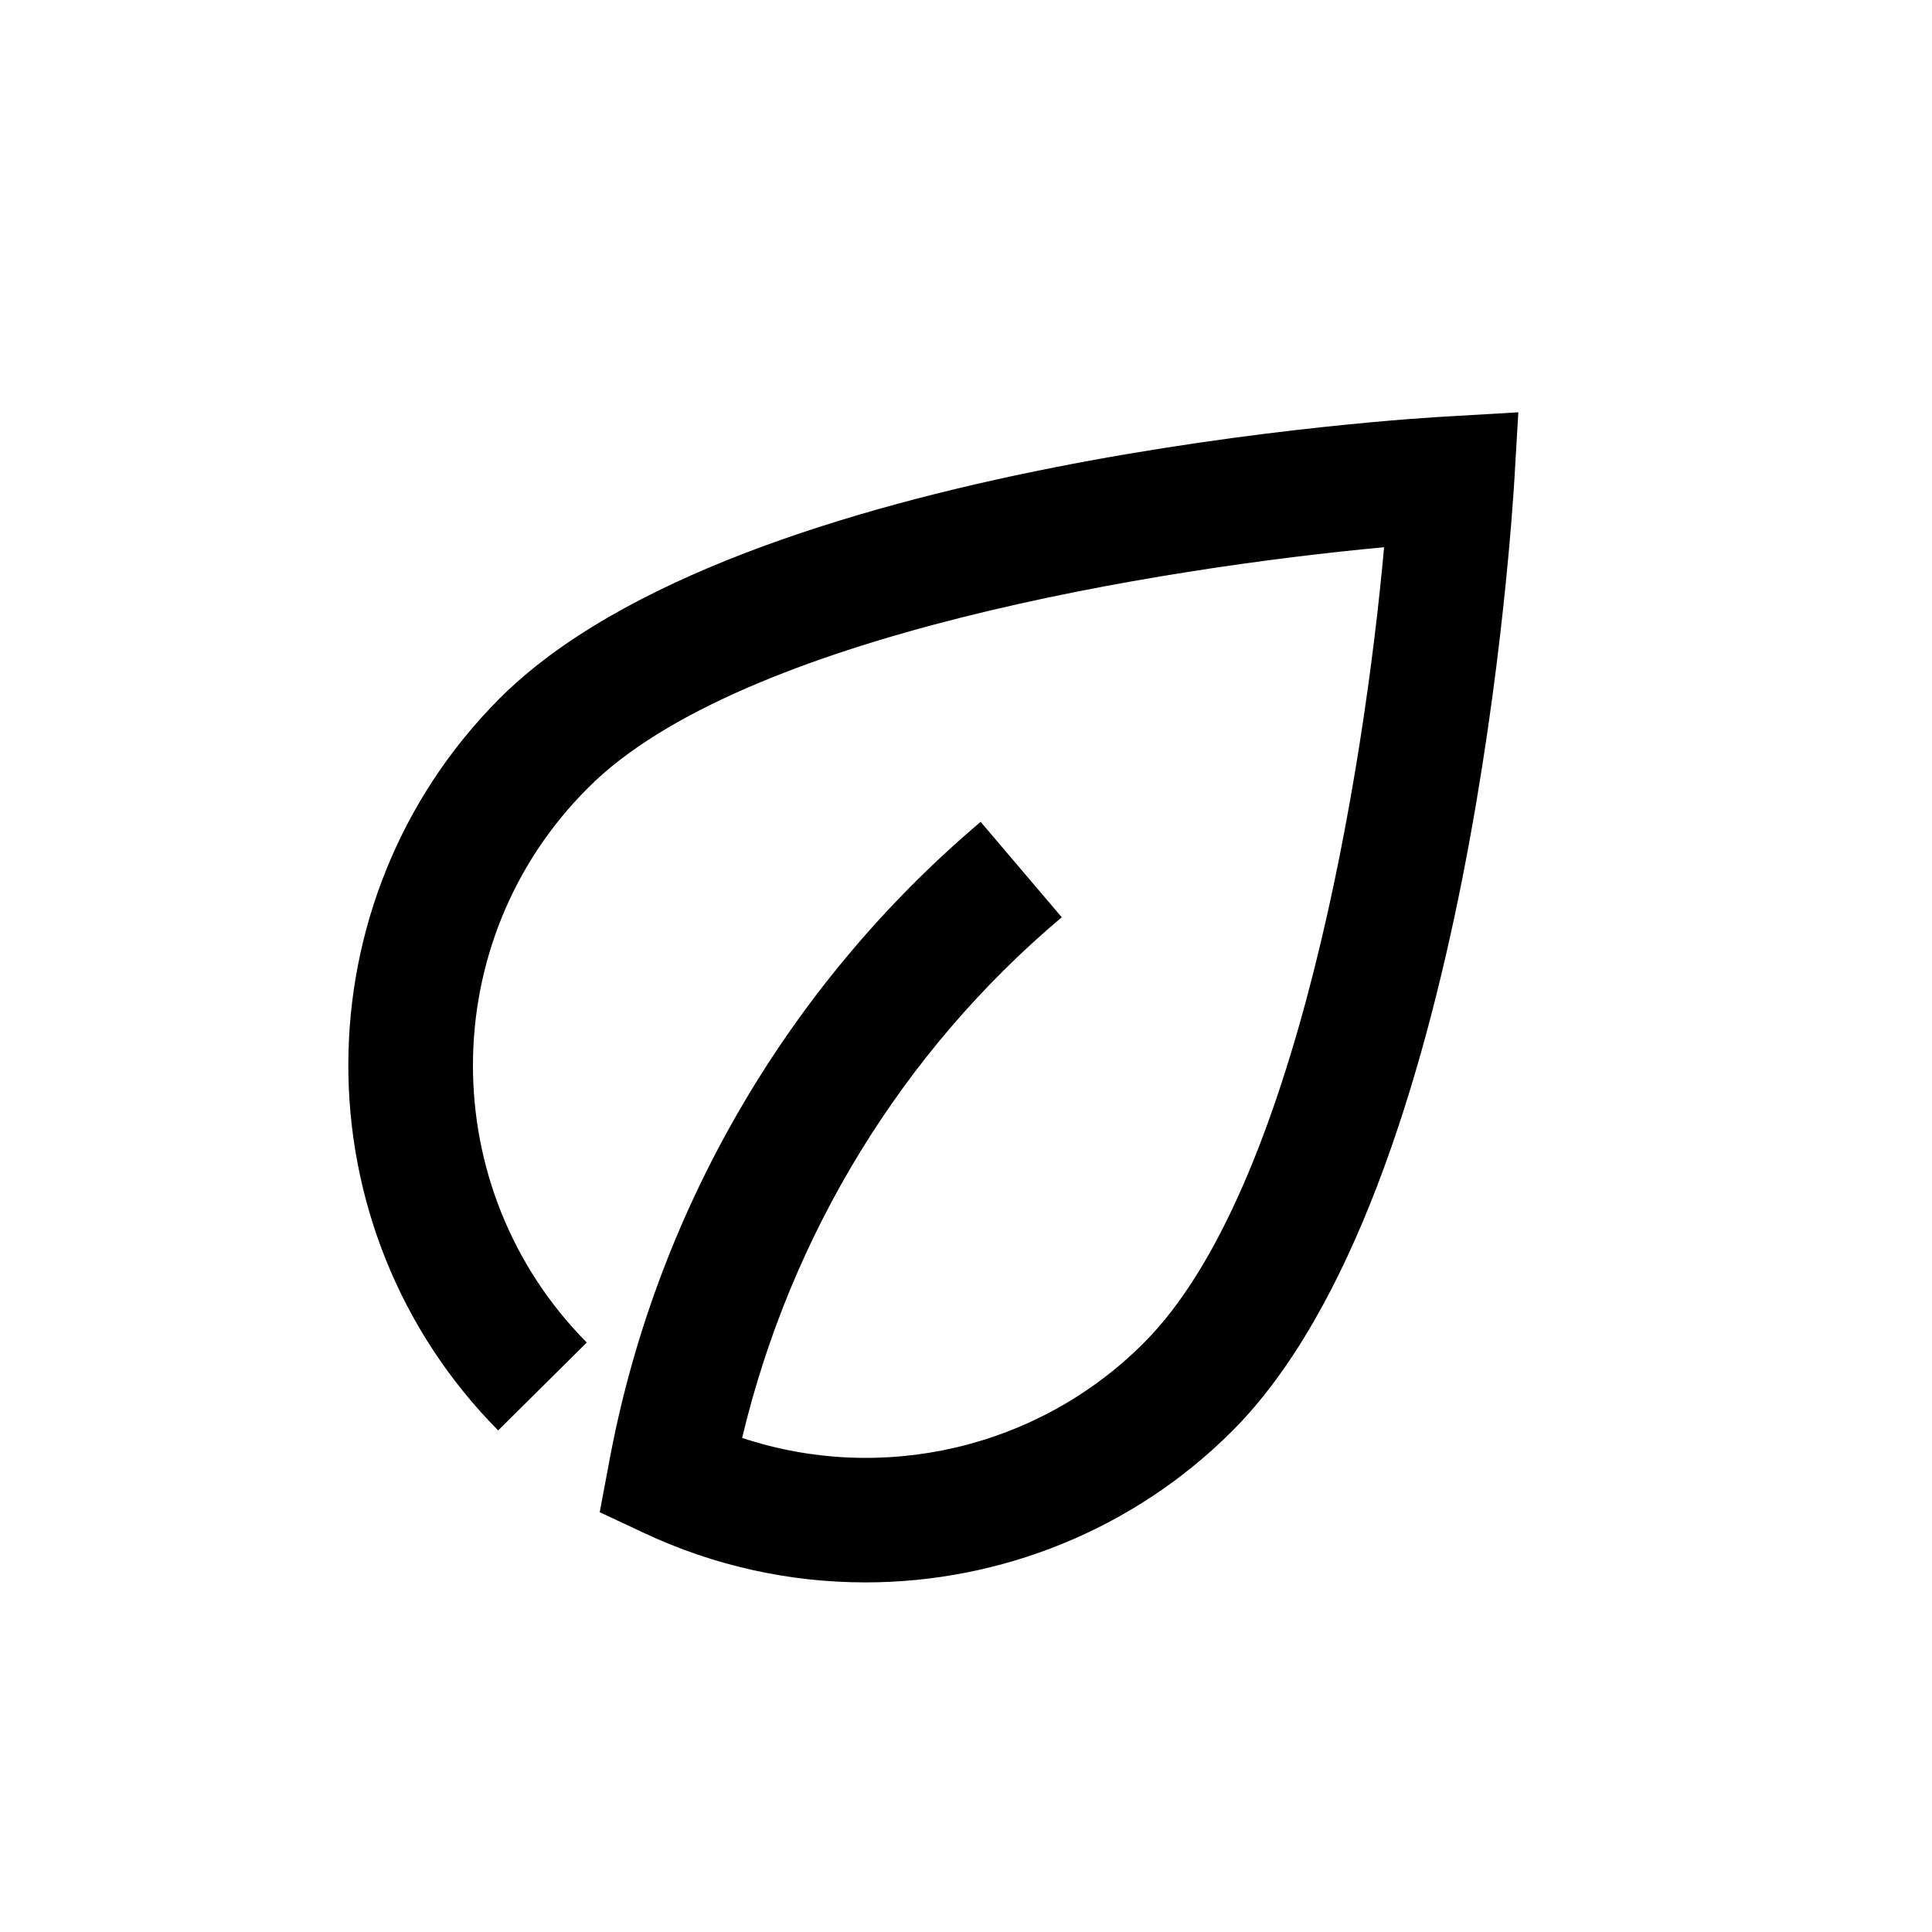 <?xml version="1.0" encoding="UTF-8"?>
<svg id="Laag_1" xmlns="http://www.w3.org/2000/svg" viewBox="0 0 28.35 28.35">
    <path class="cls-1"
          d="m22.28,6.05l-1.02.06c-.42.02-10.39.6-13.93,4.14-2.95,2.96-2.96,7.77-.02,10.74l1.3-1.29c-2.23-2.25-2.23-5.9.02-8.14,2.24-2.25,8.45-3.23,11.68-3.53-.29,3.23-1.28,9.44-3.53,11.68-1.55,1.55-3.84,2.07-5.89,1.39.71-2.98,2.35-5.67,4.69-7.64l-1.19-1.4c-2.85,2.41-4.79,5.76-5.46,9.44l-.13.69.64.3c1.04.49,2.15.73,3.26.73,1.98,0,3.93-.77,5.38-2.22,3.53-3.53,4.11-13.51,4.14-13.93l.06-1.02Z"/>
</svg>
